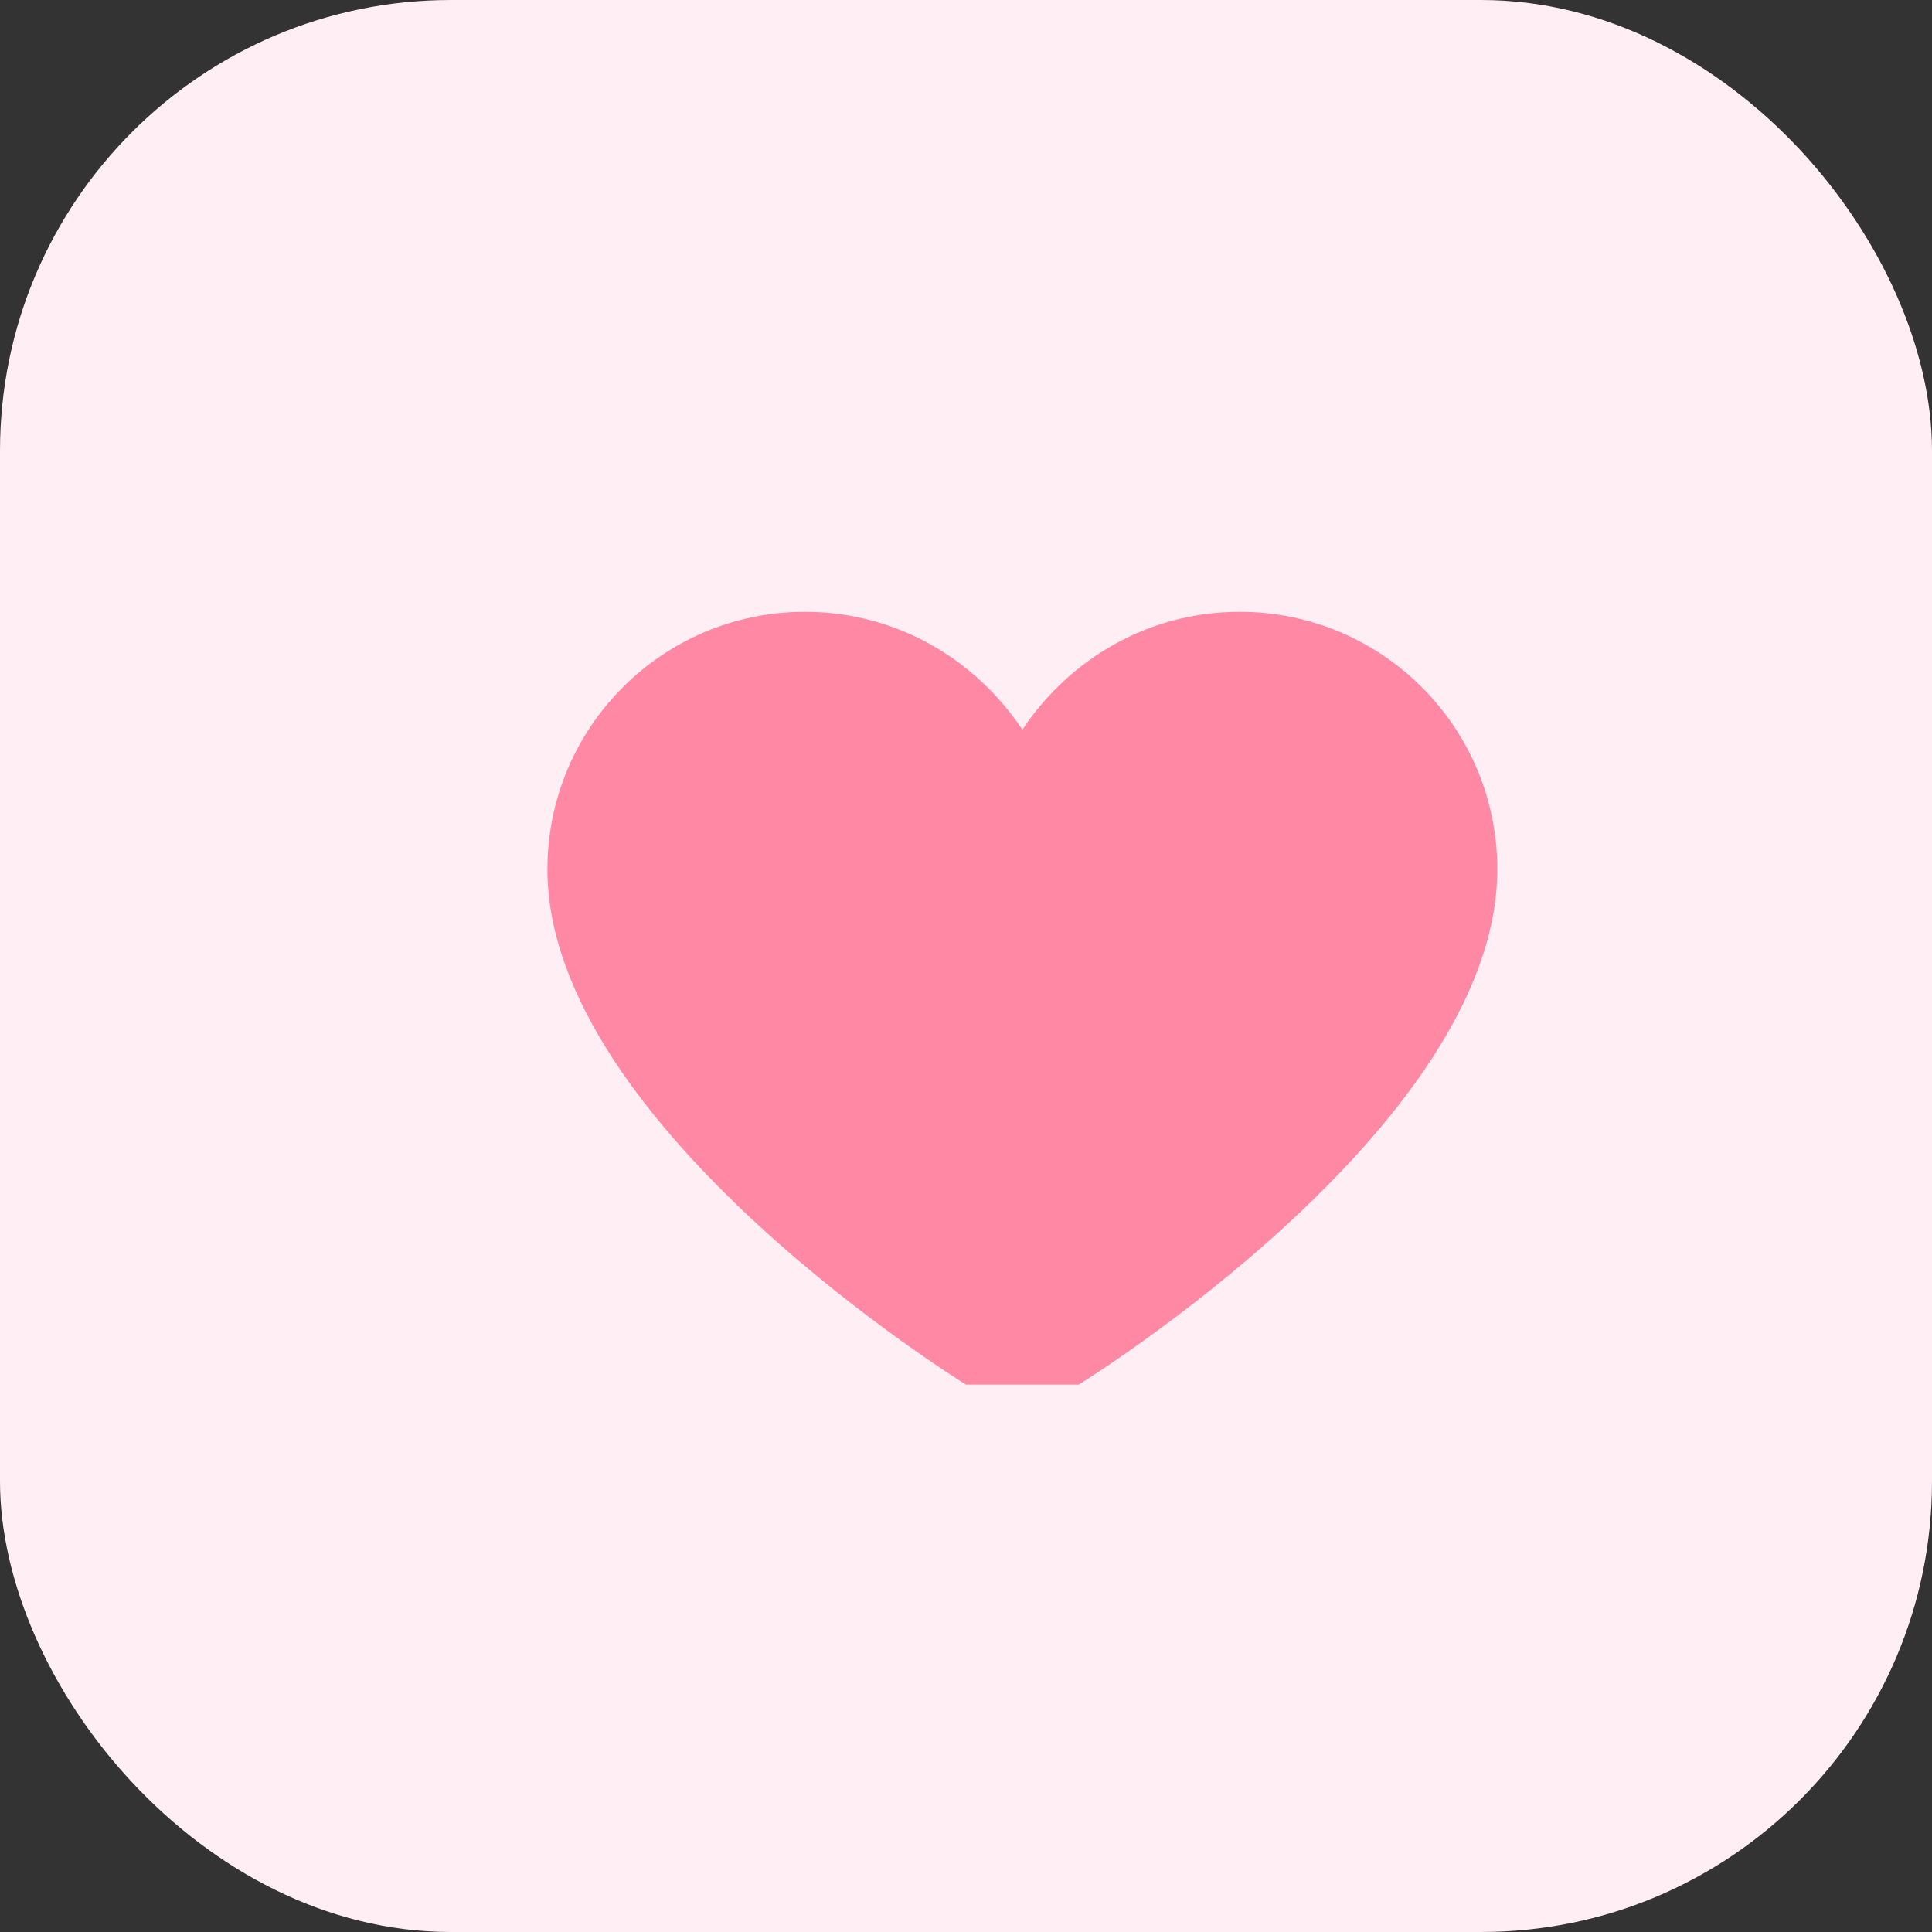 <svg width="120" height="120" viewBox="0 0 120 120" xmlns="http://www.w3.org/2000/svg" fill="none">
  <rect x="0" y="0" width="120" height="120" fill="#333333" stroke="none"/>
  <rect width="120" height="120" rx="28" fill="#ffeef4"/>
  <path d="M60 86s-26-16-26-32c0-8.837 7.163-16 16-16 5.636 0 10.563 2.912 13.5 7.32C66.437 40.912 71.364 38 77 38c8.837 0 16 7.163 16 16 0 16-26 32-26 32z" fill="#ff6f91" opacity="0.8"/>
</svg>
